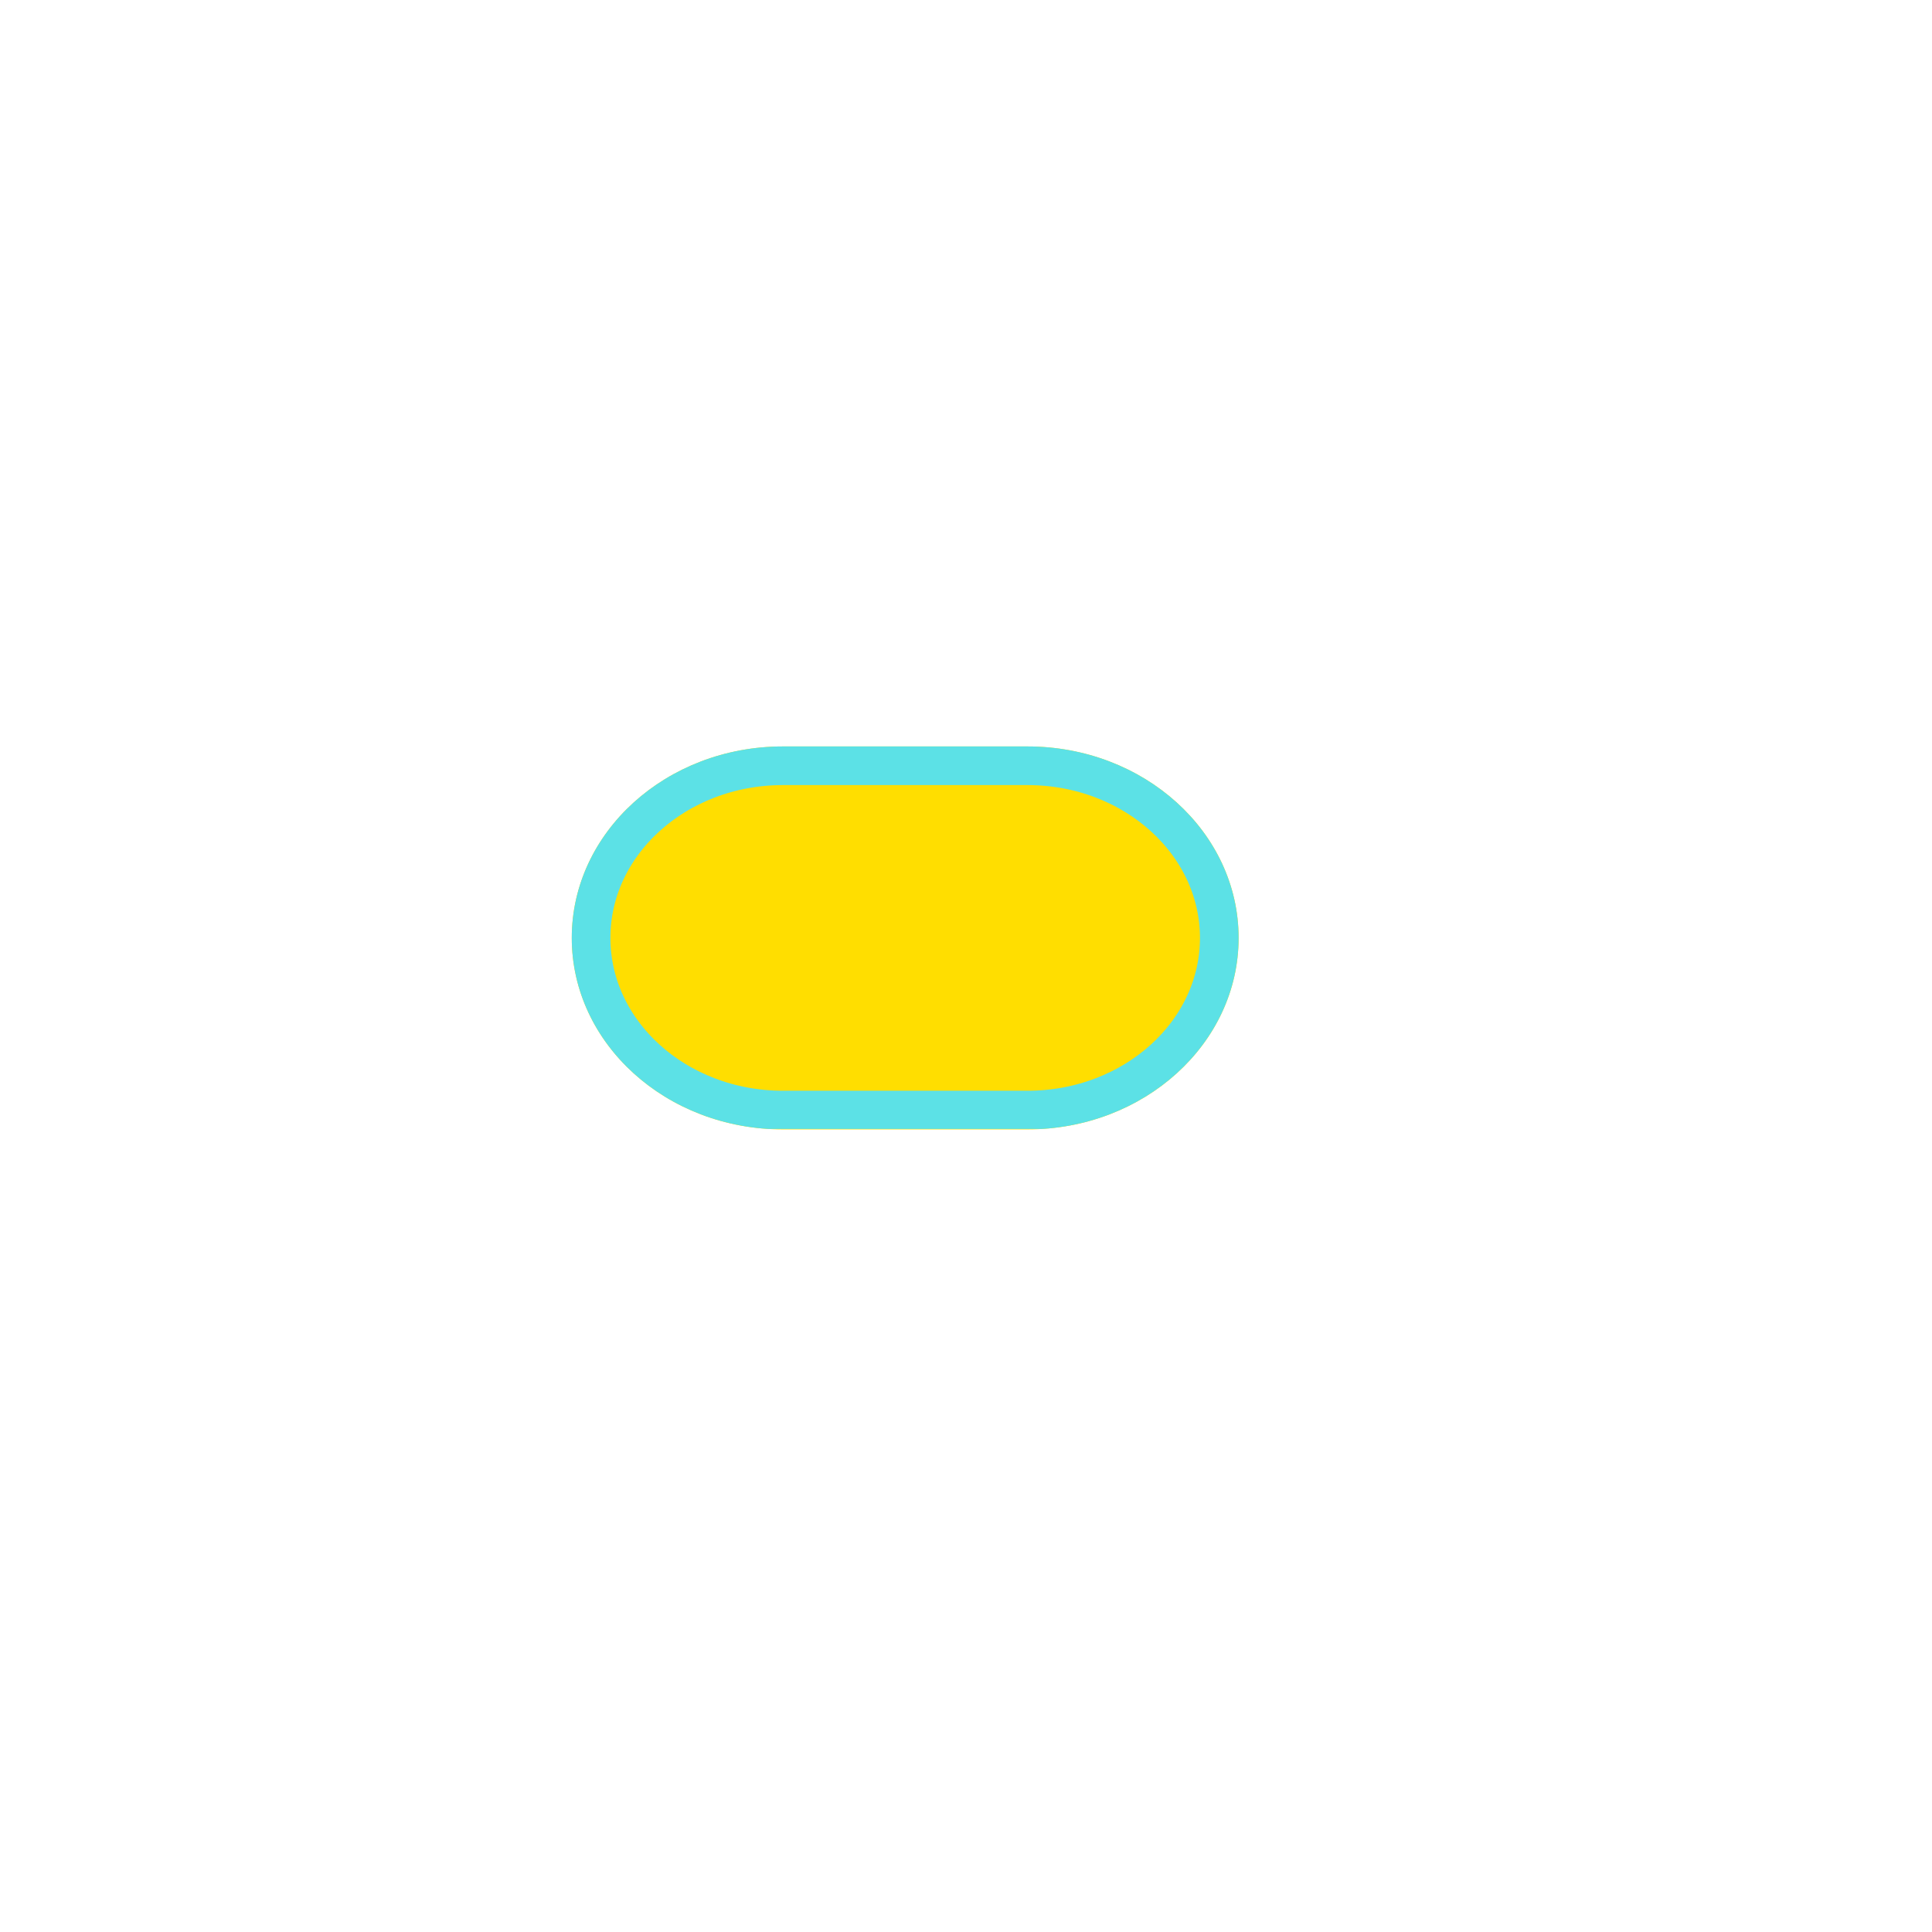 <svg xmlns="http://www.w3.org/2000/svg" xmlns:xlink="http://www.w3.org/1999/xlink" width="500" zoomAndPan="magnify" viewBox="0 0 375 375" height="500" preserveAspectRatio="xMidYMid meet" version="1.0"><defs><clipPath id="675a33d1e9"><path d="M 110.98 144.883 L 240.488 144.883 L 240.488 219.219 L 110.98 219.219 Z M 110.98 144.883 " clip-rule="nonzero"/></clipPath><clipPath id="2b3840b1c6"><path d="M 199.414 144.883 C 222.059 144.883 240.418 161.523 240.418 182.051 C 240.418 202.578 222.059 219.219 199.414 219.219 L 151.98 219.219 C 129.336 219.219 110.98 202.578 110.98 182.051 C 110.98 161.523 129.336 144.883 151.98 144.883 Z M 199.414 144.883 " clip-rule="nonzero"/></clipPath><clipPath id="37e0fe7677"><path d="M 110.98 144.883 L 240.73 144.883 L 240.73 219.133 L 110.98 219.133 Z M 110.98 144.883 " clip-rule="nonzero"/></clipPath><clipPath id="c870ca050e"><path d="M 199.41 144.883 C 222.055 144.883 240.41 161.523 240.41 182.047 C 240.41 202.574 222.055 219.215 199.41 219.215 L 151.98 219.215 C 129.336 219.215 110.98 202.574 110.98 182.047 C 110.98 161.523 129.336 144.883 151.98 144.883 Z M 199.41 144.883 " clip-rule="nonzero"/></clipPath></defs><rect x="-37.5" width="450" fill="#ffffff" y="-37.5" height="450" fill-opacity="1"/><rect x="-37.5" width="450" fill="#ffffff" y="-37.5" height="450" fill-opacity="1"/><g clip-path="url(#675a33d1e9)"><g clip-path="url(#2b3840b1c6)"><path fill="#ffde00" d="M 110.98 144.883 L 240.488 144.883 L 240.488 219.219 L 110.98 219.219 Z M 110.98 144.883 " fill-opacity="1" fill-rule="nonzero"/></g></g><g clip-path="url(#37e0fe7677)"><g clip-path="url(#c870ca050e)"><path stroke-linecap="butt" transform="matrix(0.75, 0, 0, 0.75, 110.982, 144.882)" fill="none" stroke-linejoin="miter" d="M 117.905 0.001 C 148.097 0.001 172.571 22.188 172.571 49.553 C 172.571 76.923 148.097 99.11 117.905 99.11 L 54.665 99.11 C 24.472 99.11 -0.002 76.923 -0.002 49.553 C -0.002 22.188 24.472 0.001 54.665 0.001 Z M 117.905 0.001 " stroke="#5ce1e6" stroke-width="20" stroke-opacity="1" stroke-miterlimit="4"/></g></g></svg>